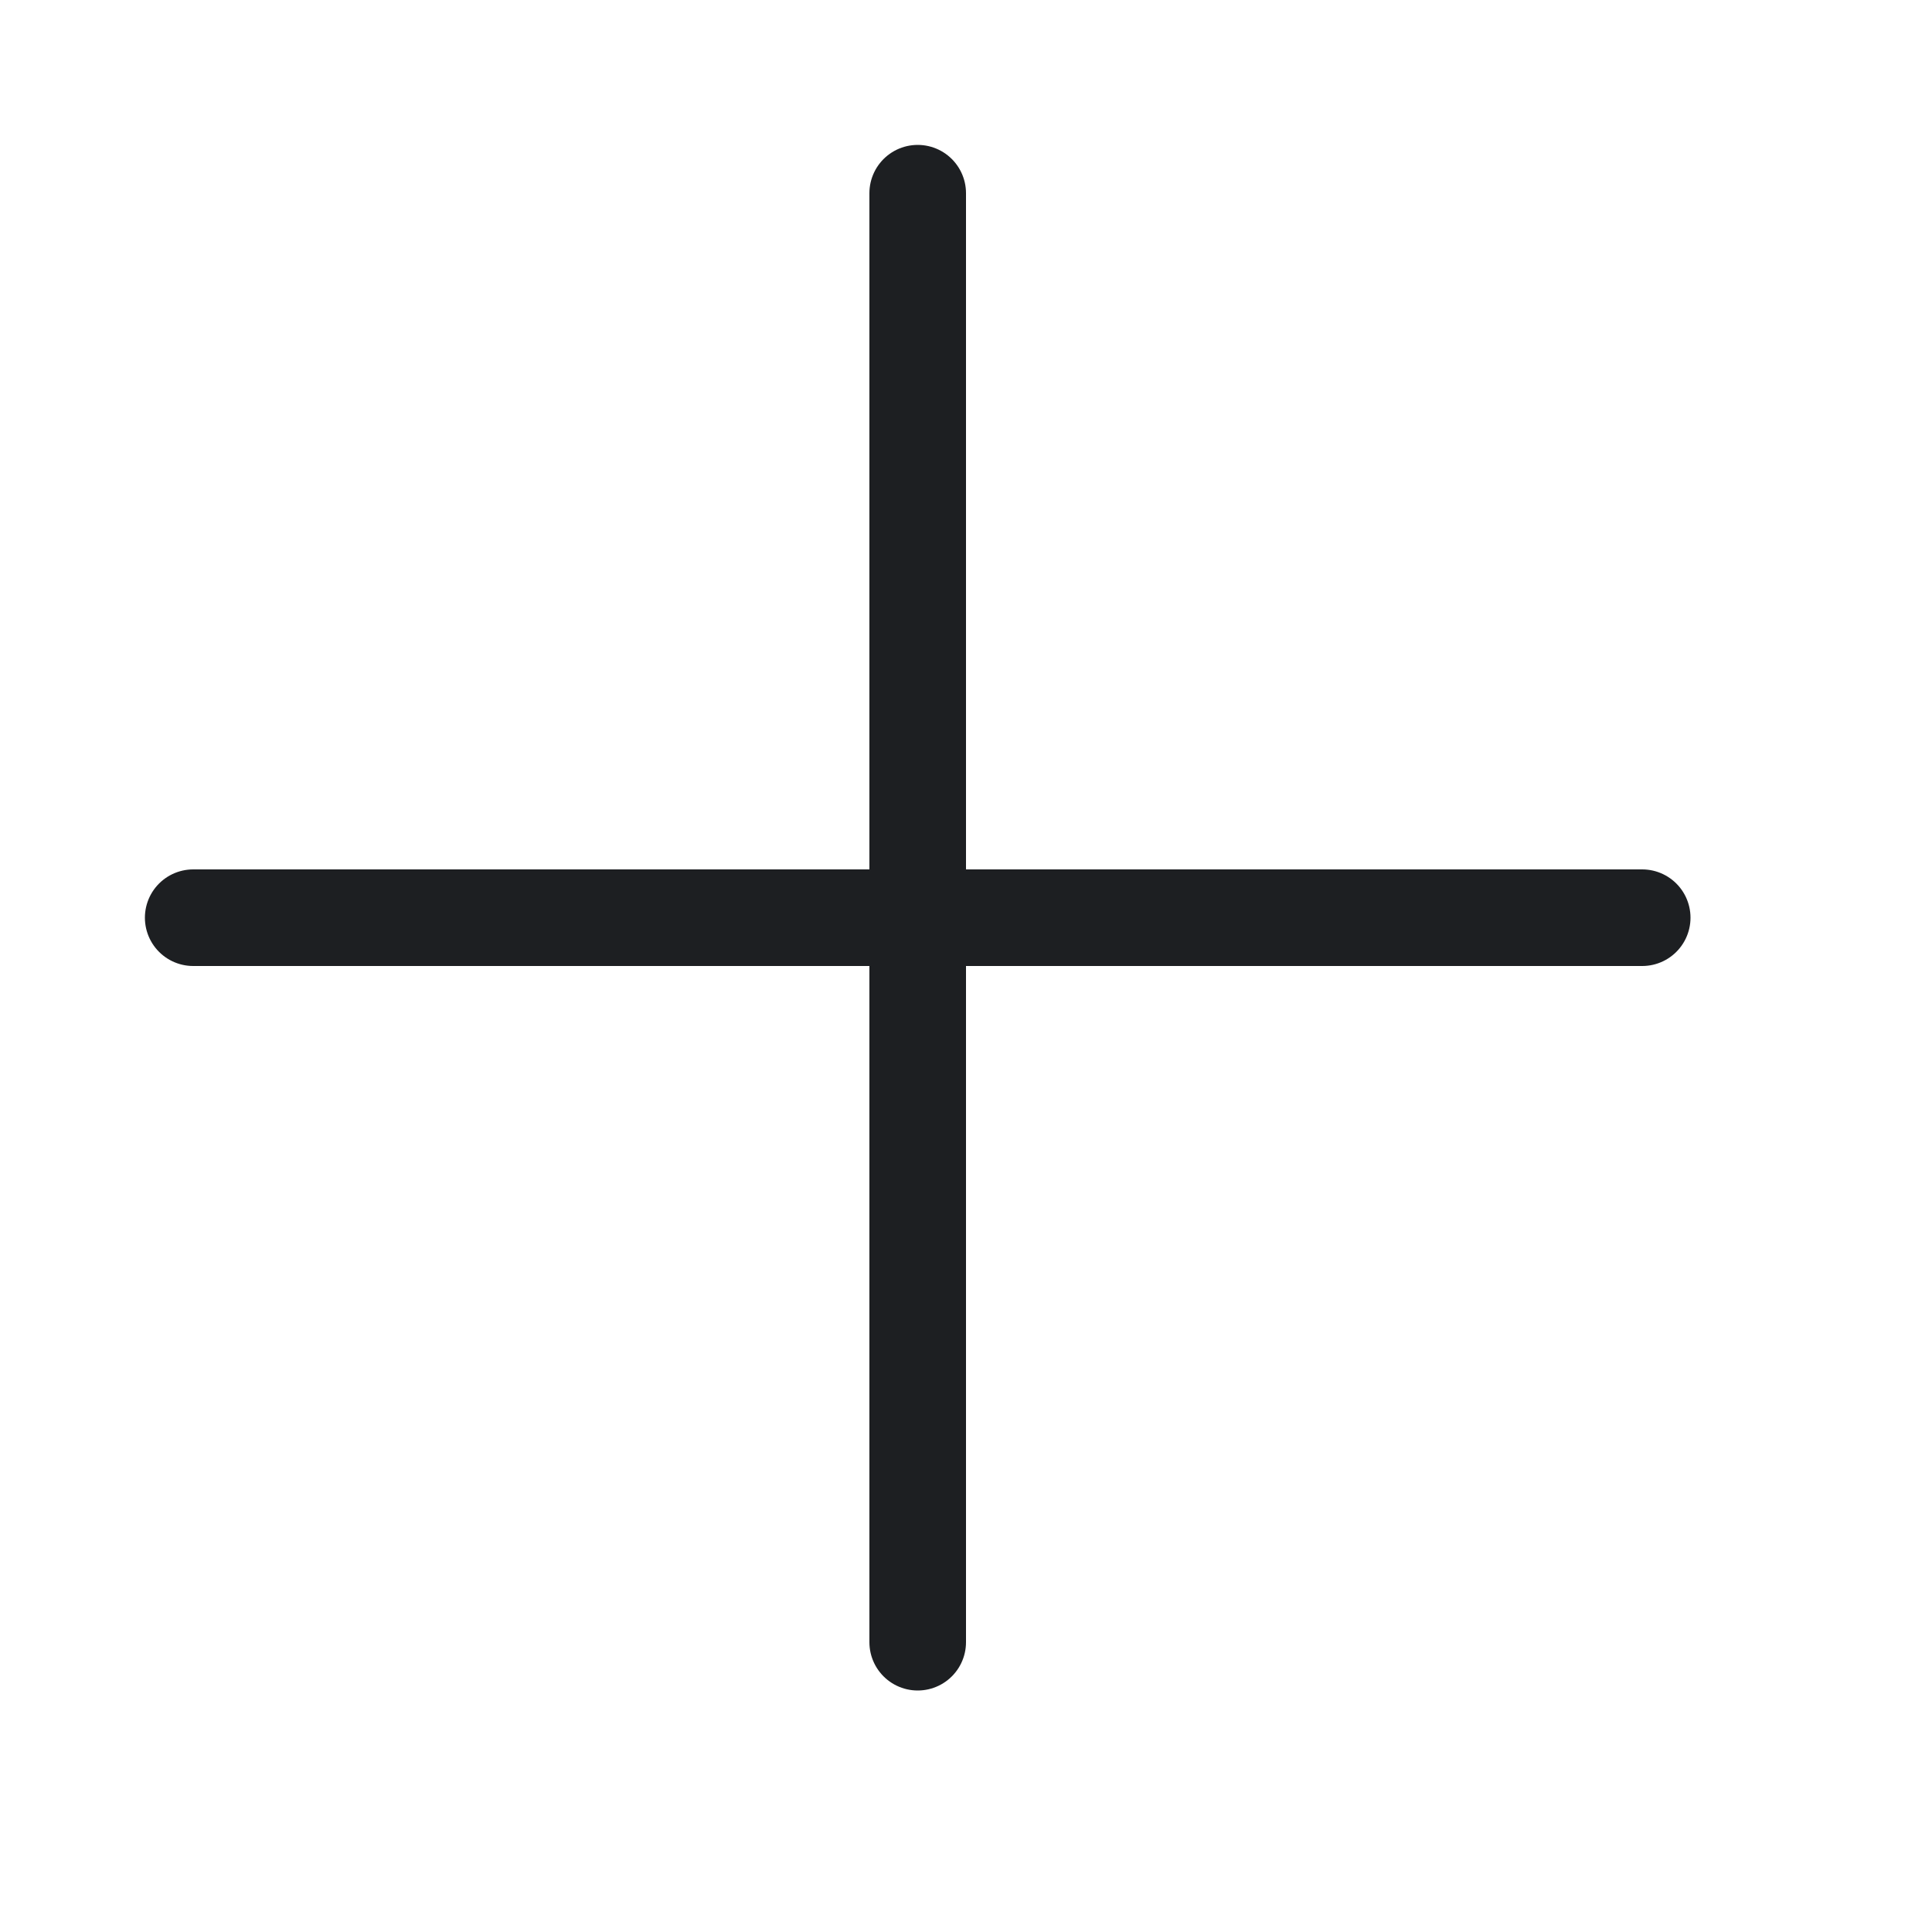 <svg width="20" height="20" viewBox="0 0 20 20" fill="none" xmlns="http://www.w3.org/2000/svg">
<path d="M9.5 2V9.5V17" stroke="#1D1F22" stroke-linecap="round" stroke-linejoin="round"/>
<path d="M2 9.5H17" stroke="#1D1F22" stroke-linecap="round" stroke-linejoin="round"/>
</svg>
